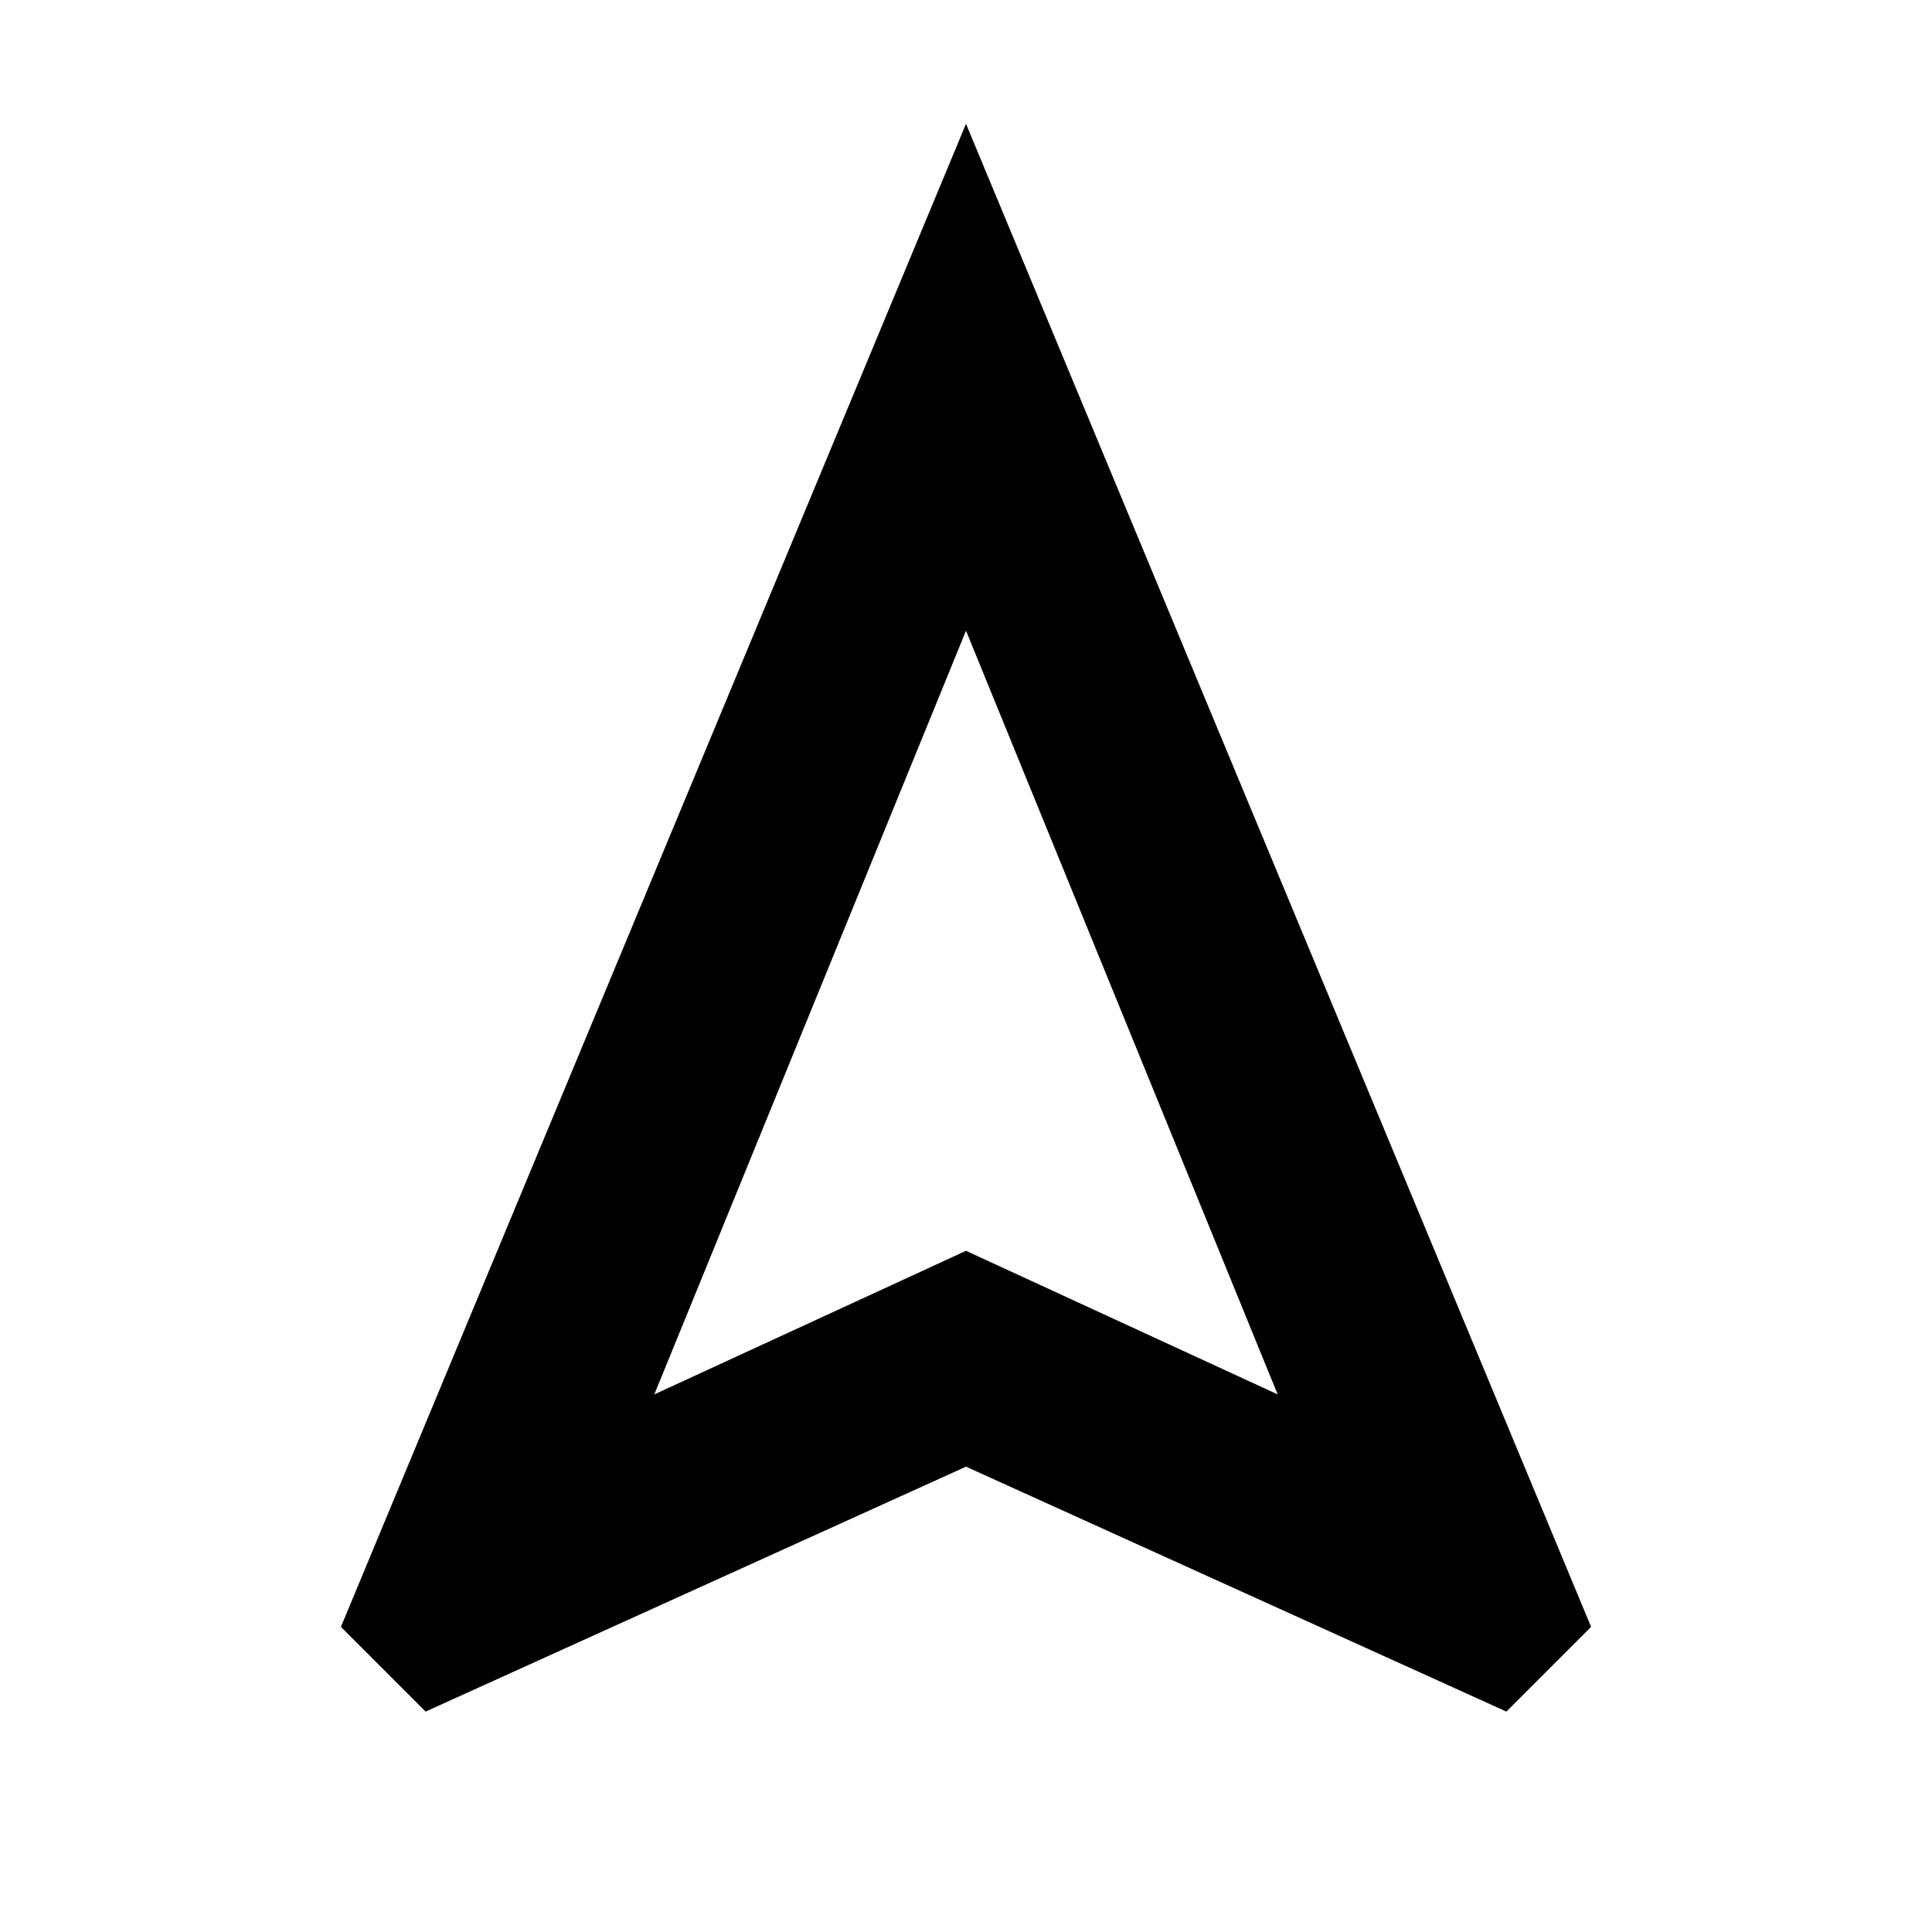 <svg xmlns="http://www.w3.org/2000/svg" height="20" viewBox="0 -960 960 960" width="20"><path d="m211.48-109.52-42.09-42.09L480-898.48l310.61 746.87-42.09 42.09L480-231.22l-268.52 121.7Zm113.65-157.61L480-338.48l154.87 71.35L480-646.61 325.13-267.13ZM480-338.48Z"/></svg>